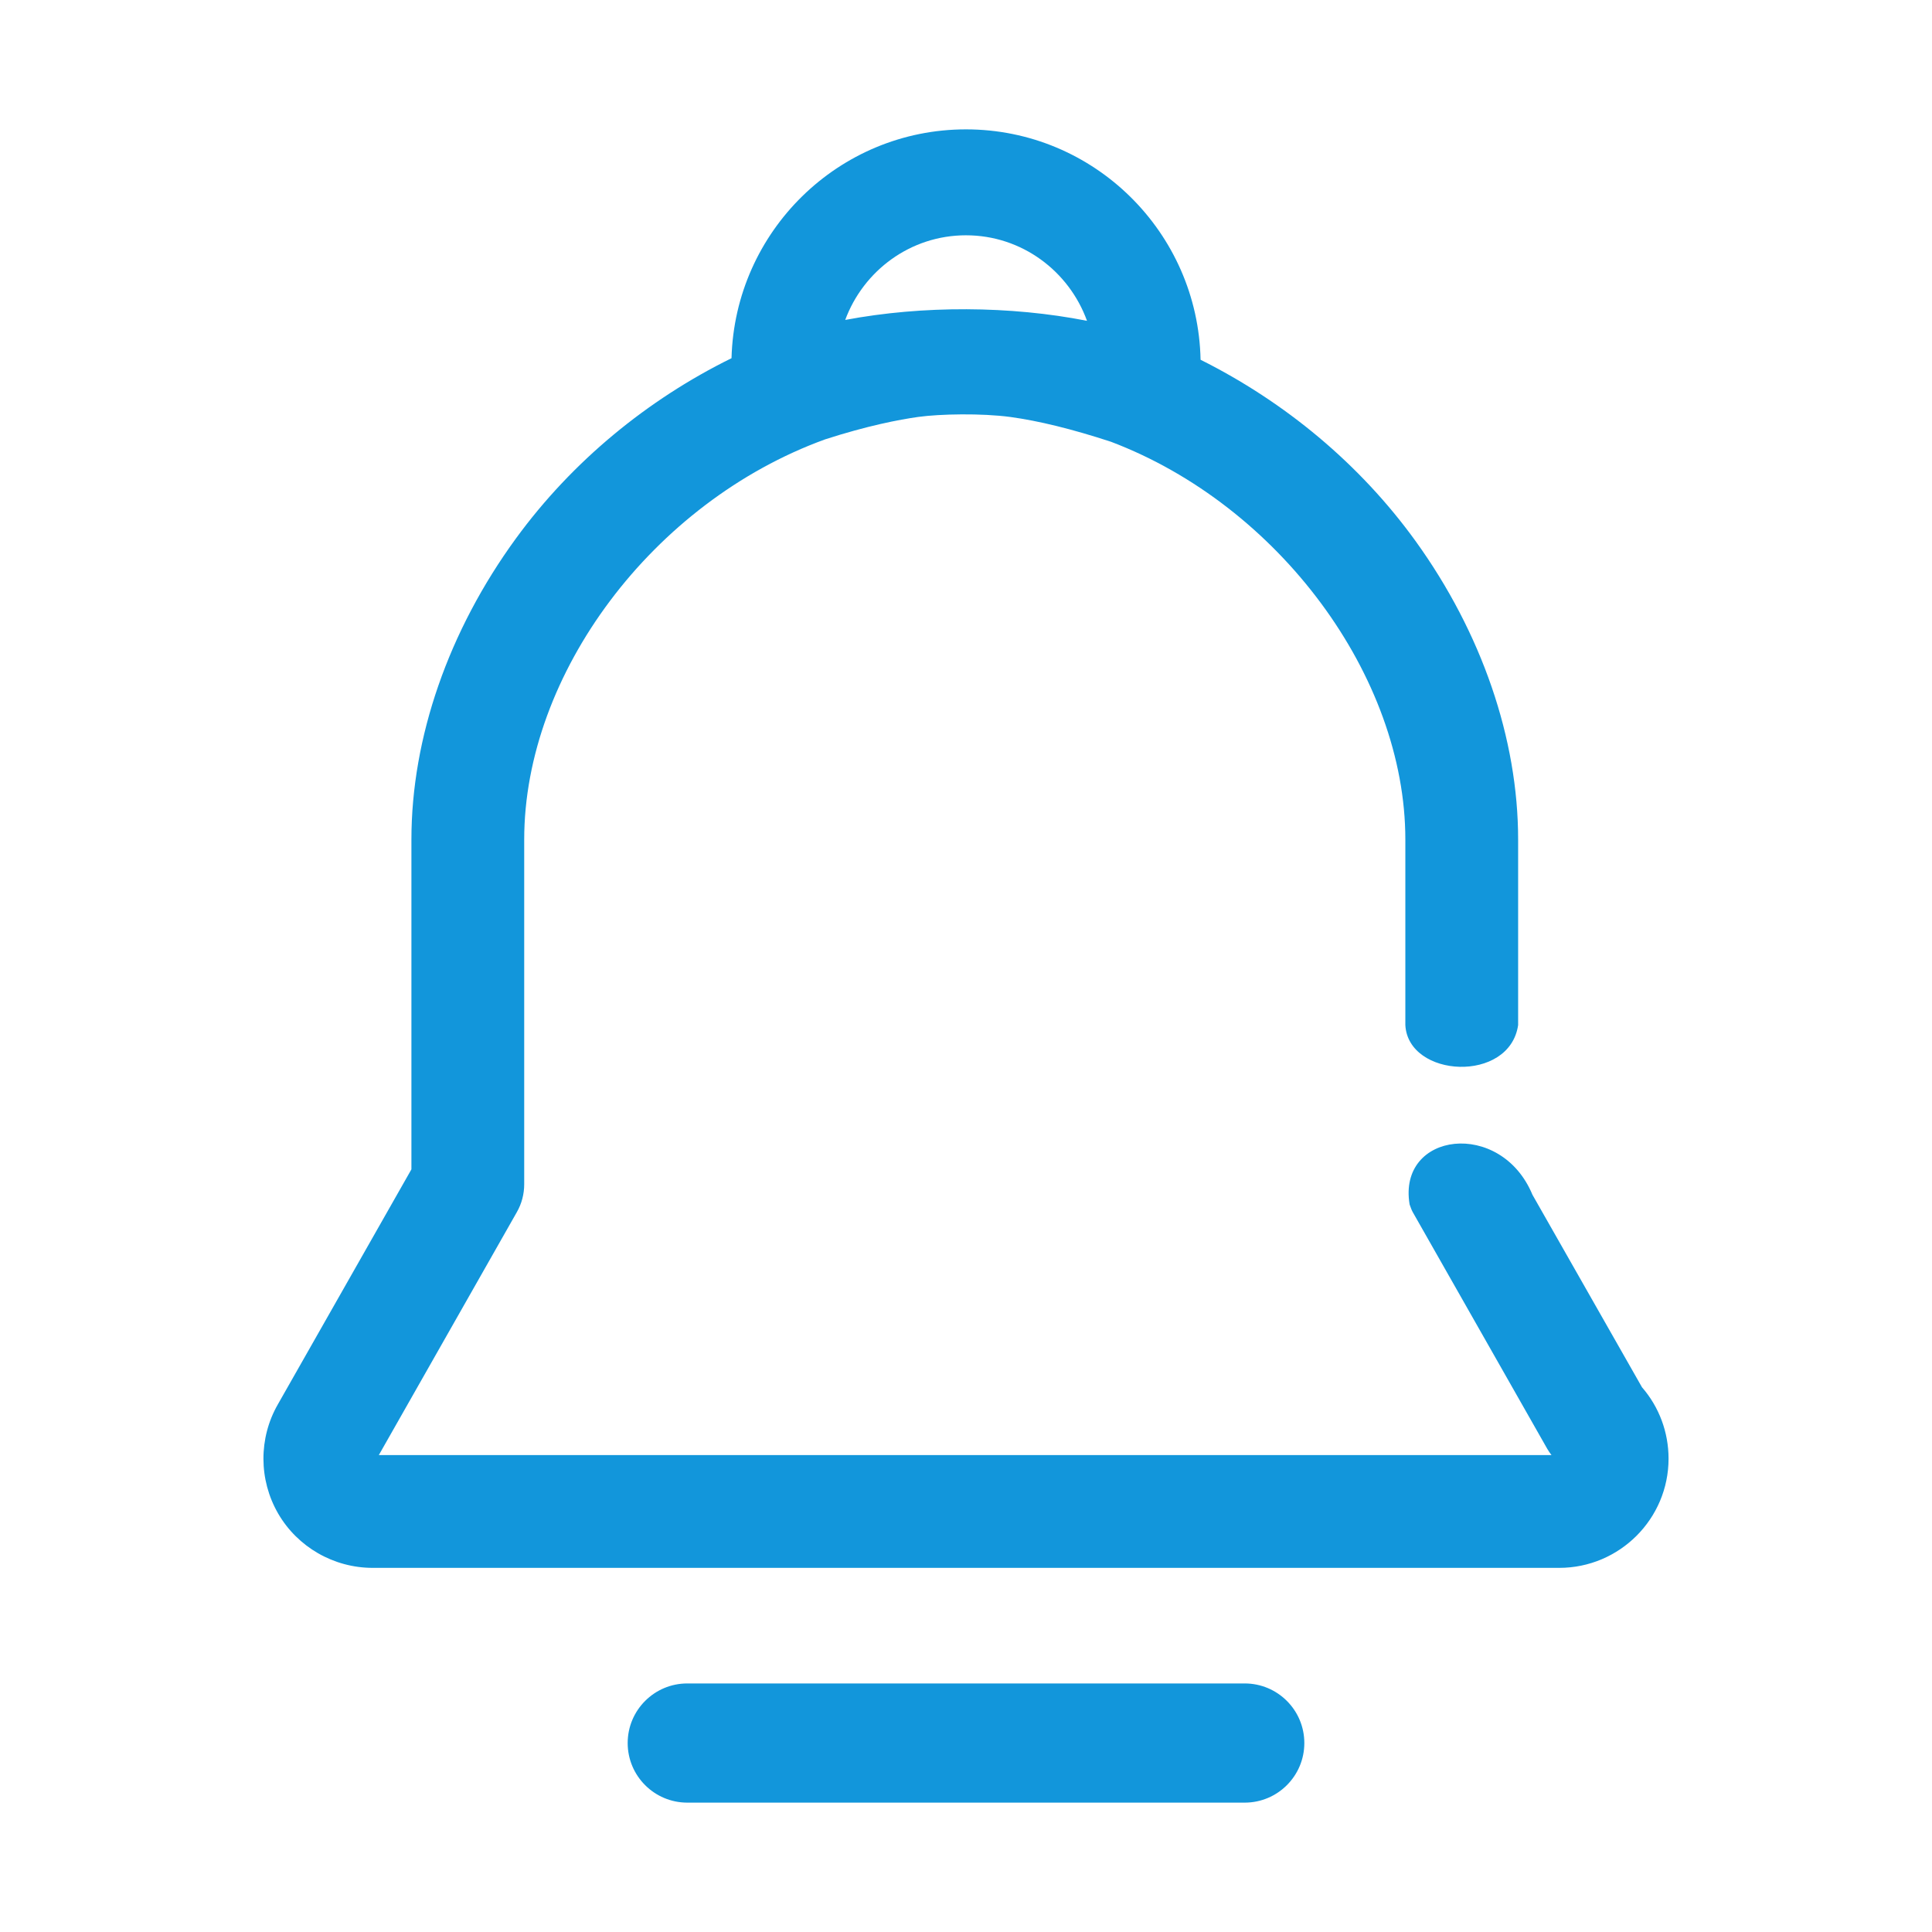 <?xml version="1.0" standalone="no"?><!DOCTYPE svg PUBLIC "-//W3C//DTD SVG 1.1//EN" "http://www.w3.org/Graphics/SVG/1.1/DTD/svg11.dtd"><svg t="1554371603441" class="icon" style="" viewBox="0 0 1024 1024" version="1.1" xmlns="http://www.w3.org/2000/svg" p-id="1301" xmlns:xlink="http://www.w3.org/1999/xlink" width="200" height="200"><defs><style type="text/css"></style></defs><path d="M659.718 892.26H364.286c-17.448 0-31.603 14.14-31.603 31.587 0 17.446 14.156 31.586 31.603 31.586h295.432c17.447 0 31.603-14.139 31.603-31.586s-14.156-31.586-31.603-31.586zM870.281 735.268l-58.05-102.012c-16.684-40.295-71.605-33.411-65.107 5.143 0.527 1.356 0.927 2.764 1.646 4.03l71.295 125.453c0.72 1.234 1.509 2.417 2.263 3.342H200.785l73.147-128.76c2.57-4.474 3.908-9.58 3.908-14.808V444.978c0-87.852 68.279-178.943 159.387-212.071 22.52-7.284 39.35-10.507 49.495-11.93 11.551-1.593 33.489-2.021 48.811 0.035 14.91 2.04 32.494 6.324 53.3 13.128 88.95 33.728 156.03 124.356 156.03 210.837v98.359c1.547 28.015 55.228 30.905 59.778 0v-98.358c0-53.386-19.297-109.583-54.363-158.206-29.524-40.864-69.201-73.719-113.947-96.09-1.358-67.536-56.503-122.115-124.346-122.115-67.558 0-122.46 54.14-124.262 121.286-44.394 21.856-84.388 54.563-114.236 95.497-35.75 48.999-55.426 105.676-55.426 159.628v174.795l-70.815 124.613c-10.215 17.824-10.147 39.983 0.17 57.807 10.284 17.773 29.479 28.81 50.113 28.81h628.878c31.945 0 57.962-25.964 57.962-57.876 0-14.019-5.005-27.421-14.088-37.859zM511.985 124.712c29.59 0 54.618 18.99 64.15 45.332-40.433-7.984-87.045-8.224-128.154-0.472 9.662-26.101 34.588-44.86 64.004-44.86z" p-id="1302" fill="#1296db"></path></svg>